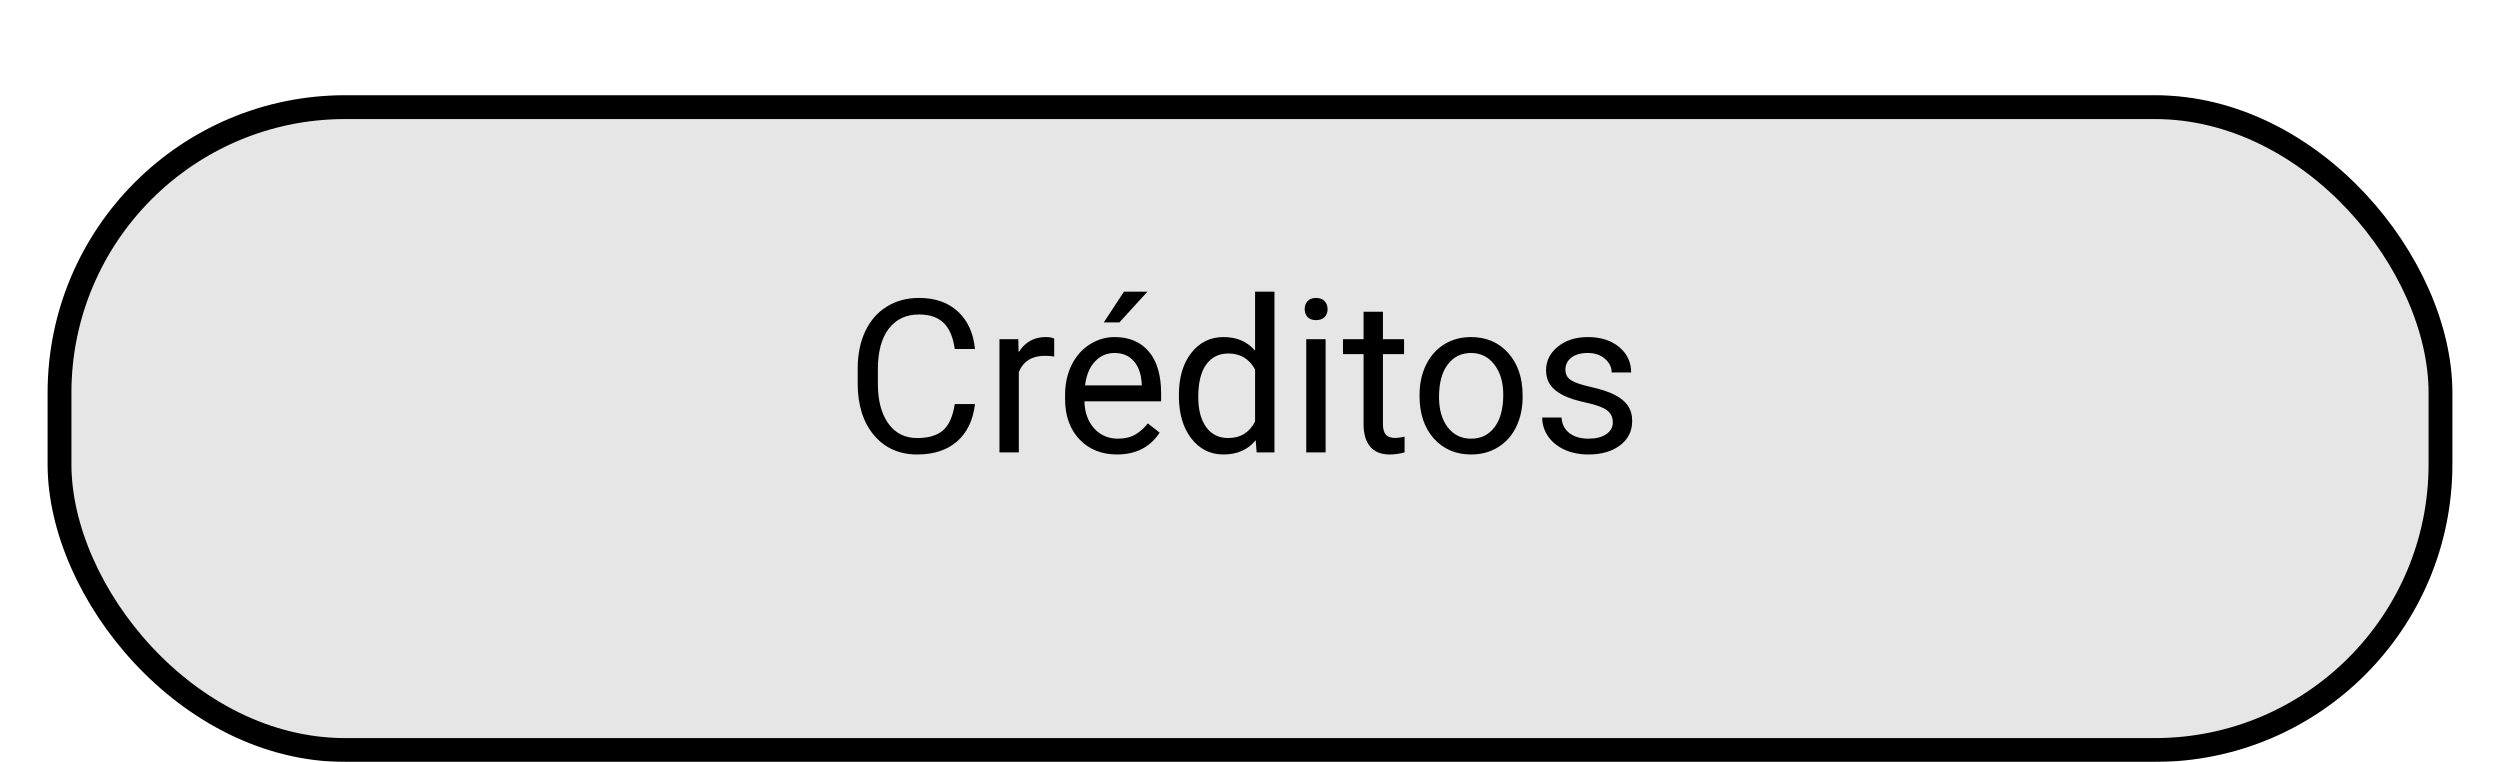 <svg width="210" height="64" viewBox="0 0 210 64" fill="none" xmlns="http://www.w3.org/2000/svg">
<g filter="url(#filter0_d)">
<g filter="url(#filter1_d)">
<rect x="4" width="202" height="56" rx="25" fill="#E6E6E6"/>
<rect x="5" y="1" width="200" height="54" rx="24" stroke="black" stroke-width="2"/>
</g>
<path d="M81.898 29.939C81.74 31.293 81.239 32.339 80.395 33.077C79.558 33.81 78.441 34.176 77.047 34.176C75.535 34.176 74.322 33.634 73.408 32.55C72.5 31.466 72.046 30.016 72.046 28.199V26.969C72.046 25.779 72.257 24.733 72.679 23.831C73.106 22.929 73.71 22.237 74.489 21.757C75.269 21.27 76.171 21.027 77.196 21.027C78.556 21.027 79.645 21.408 80.466 22.17C81.286 22.926 81.764 23.975 81.898 25.316H80.202C80.056 24.297 79.736 23.559 79.244 23.102C78.758 22.645 78.075 22.416 77.196 22.416C76.118 22.416 75.272 22.814 74.656 23.611C74.047 24.408 73.742 25.542 73.742 27.013V28.252C73.742 29.641 74.032 30.745 74.612 31.565C75.192 32.386 76.004 32.796 77.047 32.796C77.984 32.796 78.702 32.585 79.2 32.163C79.704 31.735 80.038 30.994 80.202 29.939H81.898ZM88.552 25.949C88.306 25.908 88.039 25.888 87.752 25.888C86.686 25.888 85.962 26.342 85.581 27.25V34H83.955V24.49H85.537L85.564 25.589C86.097 24.739 86.853 24.314 87.831 24.314C88.147 24.314 88.388 24.355 88.552 24.438V25.949ZM93.825 34.176C92.536 34.176 91.487 33.754 90.679 32.91C89.87 32.06 89.466 30.927 89.466 29.509V29.21C89.466 28.267 89.644 27.426 90.002 26.688C90.365 25.943 90.869 25.363 91.514 24.947C92.164 24.525 92.867 24.314 93.623 24.314C94.859 24.314 95.82 24.722 96.506 25.536C97.191 26.351 97.534 27.517 97.534 29.034V29.711H91.092C91.115 30.648 91.388 31.407 91.909 31.987C92.436 32.562 93.105 32.849 93.913 32.849C94.487 32.849 94.974 32.731 95.372 32.497C95.77 32.263 96.119 31.952 96.418 31.565L97.411 32.339C96.614 33.563 95.419 34.176 93.825 34.176ZM93.623 25.65C92.967 25.65 92.416 25.891 91.971 26.371C91.525 26.846 91.25 27.514 91.144 28.375H95.908V28.252C95.861 27.426 95.639 26.787 95.24 26.336C94.842 25.879 94.303 25.65 93.623 25.65ZM94.414 20.5H96.383L94.027 23.084H92.718L94.414 20.5ZM99.028 29.166C99.028 27.707 99.374 26.535 100.065 25.65C100.757 24.76 101.662 24.314 102.781 24.314C103.895 24.314 104.776 24.695 105.427 25.457V20.5H107.053V34H105.559L105.479 32.98C104.829 33.777 103.924 34.176 102.764 34.176C101.662 34.176 100.763 33.725 100.065 32.822C99.374 31.92 99.028 30.742 99.028 29.289V29.166ZM100.654 29.351C100.654 30.429 100.877 31.273 101.322 31.882C101.768 32.491 102.383 32.796 103.168 32.796C104.199 32.796 104.952 32.333 105.427 31.407V27.039C104.94 26.143 104.193 25.694 103.186 25.694C102.389 25.694 101.768 26.002 101.322 26.617C100.877 27.232 100.654 28.144 100.654 29.351ZM111.351 34H109.725V24.49H111.351V34ZM109.593 21.968C109.593 21.704 109.672 21.481 109.83 21.3C109.994 21.118 110.234 21.027 110.551 21.027C110.867 21.027 111.107 21.118 111.271 21.3C111.436 21.481 111.518 21.704 111.518 21.968C111.518 22.231 111.436 22.451 111.271 22.627C111.107 22.803 110.867 22.891 110.551 22.891C110.234 22.891 109.994 22.803 109.83 22.627C109.672 22.451 109.593 22.231 109.593 21.968ZM116.167 22.188V24.49H117.942V25.747H116.167V31.645C116.167 32.025 116.246 32.312 116.404 32.506C116.562 32.693 116.832 32.787 117.213 32.787C117.4 32.787 117.658 32.752 117.986 32.682V34C117.559 34.117 117.143 34.176 116.738 34.176C116.012 34.176 115.464 33.956 115.095 33.517C114.726 33.077 114.541 32.453 114.541 31.645V25.747H112.81V24.49H114.541V22.188H116.167ZM119.243 29.157C119.243 28.226 119.425 27.388 119.788 26.644C120.157 25.899 120.667 25.325 121.317 24.921C121.974 24.517 122.721 24.314 123.559 24.314C124.854 24.314 125.899 24.763 126.696 25.659C127.499 26.556 127.9 27.748 127.9 29.236V29.351C127.9 30.276 127.722 31.108 127.364 31.847C127.013 32.579 126.506 33.15 125.844 33.56C125.188 33.971 124.432 34.176 123.576 34.176C122.287 34.176 121.241 33.727 120.438 32.831C119.642 31.935 119.243 30.748 119.243 29.271V29.157ZM120.878 29.351C120.878 30.405 121.121 31.252 121.607 31.891C122.1 32.529 122.756 32.849 123.576 32.849C124.402 32.849 125.059 32.526 125.545 31.882C126.031 31.231 126.274 30.323 126.274 29.157C126.274 28.114 126.025 27.27 125.527 26.626C125.035 25.976 124.379 25.65 123.559 25.65C122.756 25.65 122.108 25.97 121.616 26.608C121.124 27.247 120.878 28.161 120.878 29.351ZM135.477 31.477C135.477 31.038 135.31 30.698 134.976 30.458C134.647 30.212 134.07 30.001 133.244 29.825C132.424 29.649 131.771 29.439 131.284 29.192C130.804 28.946 130.446 28.653 130.212 28.314C129.983 27.974 129.869 27.569 129.869 27.101C129.869 26.321 130.197 25.662 130.854 25.123C131.516 24.584 132.359 24.314 133.385 24.314C134.463 24.314 135.336 24.593 136.004 25.149C136.678 25.706 137.015 26.418 137.015 27.285H135.38C135.38 26.84 135.189 26.456 134.809 26.134C134.434 25.811 133.959 25.65 133.385 25.65C132.793 25.65 132.33 25.779 131.996 26.037C131.662 26.295 131.495 26.632 131.495 27.048C131.495 27.44 131.65 27.736 131.961 27.936C132.271 28.135 132.831 28.325 133.64 28.507C134.454 28.689 135.113 28.905 135.617 29.157C136.121 29.409 136.493 29.714 136.733 30.071C136.979 30.423 137.103 30.854 137.103 31.363C137.103 32.213 136.763 32.895 136.083 33.411C135.403 33.921 134.521 34.176 133.438 34.176C132.676 34.176 132.002 34.041 131.416 33.772C130.83 33.502 130.37 33.127 130.036 32.647C129.708 32.16 129.544 31.636 129.544 31.073H131.17C131.199 31.618 131.416 32.052 131.82 32.374C132.23 32.69 132.77 32.849 133.438 32.849C134.053 32.849 134.545 32.726 134.914 32.48C135.289 32.227 135.477 31.894 135.477 31.477Z" fill="black"/>
</g>
<defs>
<filter id="filter0_d" x="0" y="0" width="210" height="64" filterUnits="userSpaceOnUse" color-interpolation-filters="sRGB">
<feFlood flood-opacity="0" result="BackgroundImageFix"/>
<feColorMatrix in="SourceAlpha" type="matrix" values="0 0 0 0 0 0 0 0 0 0 0 0 0 0 0 0 0 0 127 0" result="hardAlpha"/>
<feOffset dy="4"/>
<feGaussianBlur stdDeviation="2"/>
<feComposite in2="hardAlpha" operator="out"/>
<feColorMatrix type="matrix" values="0 0 0 0 0 0 0 0 0 0 0 0 0 0 0 0 0 0 0.25 0"/>
<feBlend mode="normal" in2="BackgroundImageFix" result="effect1_dropShadow"/>
<feBlend mode="normal" in="SourceGraphic" in2="effect1_dropShadow" result="shape"/>
</filter>
<filter id="filter1_d" x="0" y="0" width="210" height="64" filterUnits="userSpaceOnUse" color-interpolation-filters="sRGB">
<feFlood flood-opacity="0" result="BackgroundImageFix"/>
<feColorMatrix in="SourceAlpha" type="matrix" values="0 0 0 0 0 0 0 0 0 0 0 0 0 0 0 0 0 0 127 0" result="hardAlpha"/>
<feOffset dy="4"/>
<feGaussianBlur stdDeviation="2"/>
<feComposite in2="hardAlpha" operator="out"/>
<feColorMatrix type="matrix" values="0 0 0 0 0 0 0 0 0 0 0 0 0 0 0 0 0 0 0.25 0"/>
<feBlend mode="normal" in2="BackgroundImageFix" result="effect1_dropShadow"/>
<feBlend mode="normal" in="SourceGraphic" in2="effect1_dropShadow" result="shape"/>
</filter>
</defs>
</svg>
